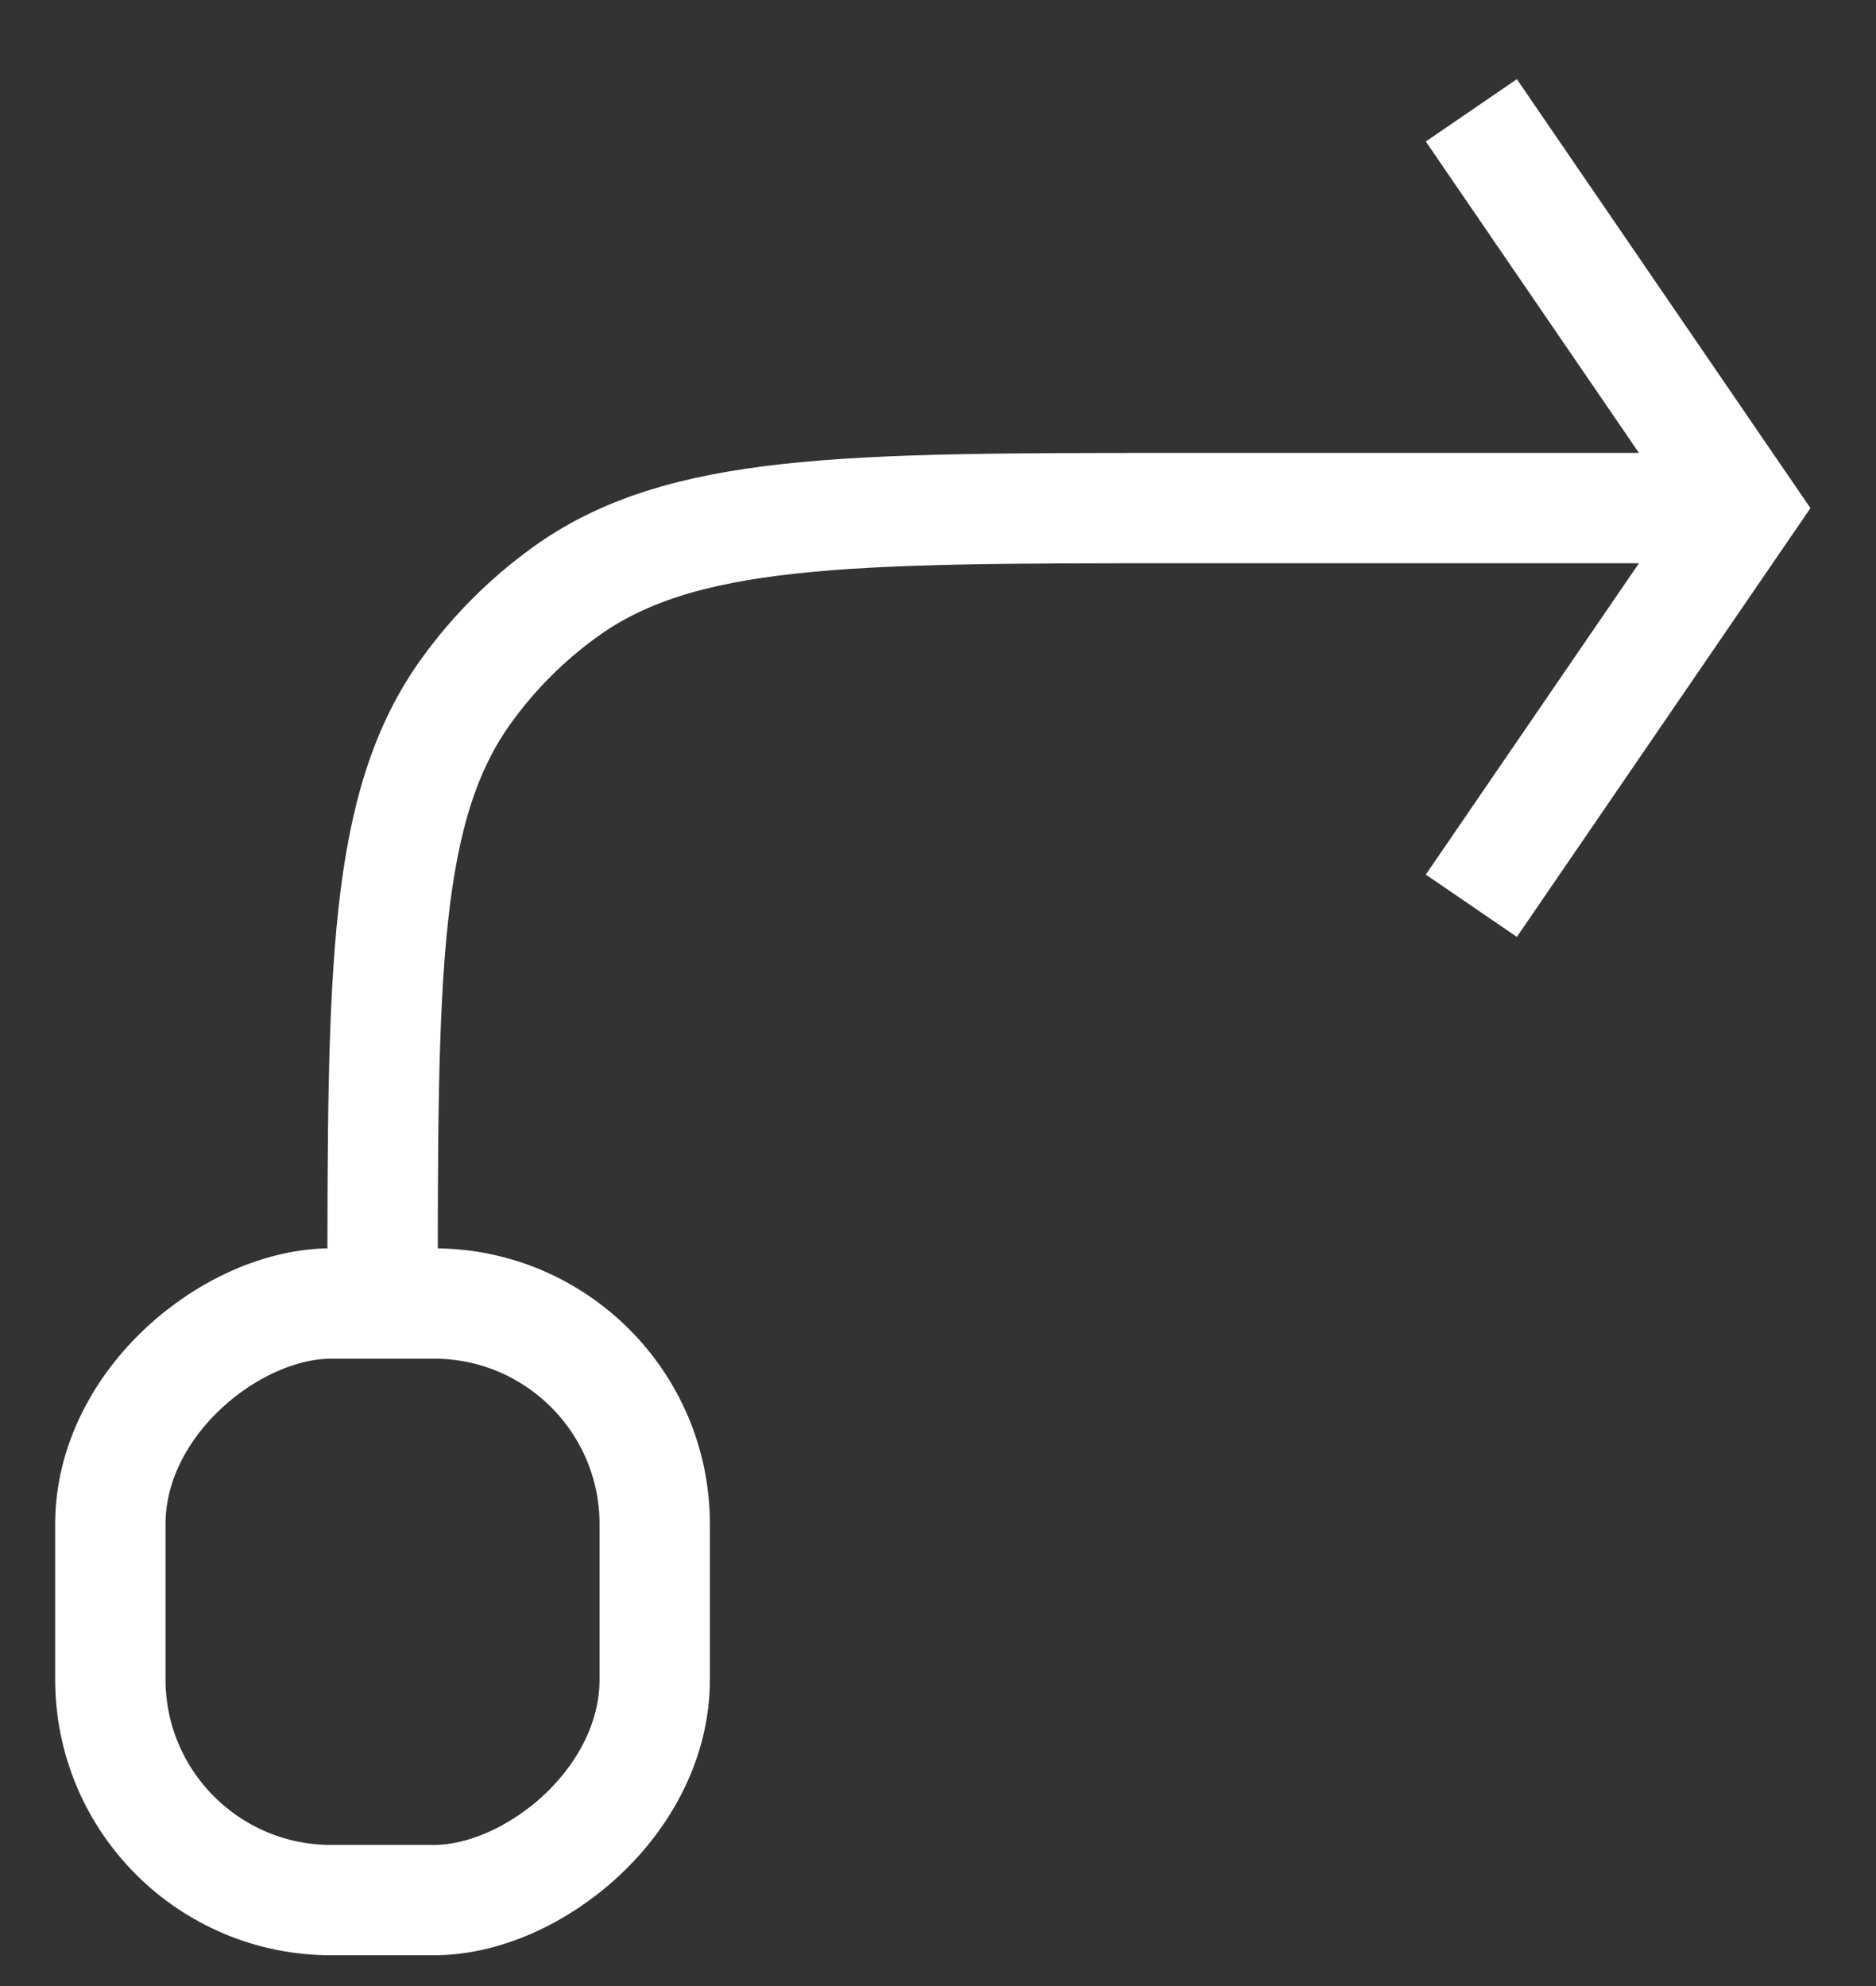 <svg width="17" height="18" viewBox="0 0 17 18" fill="none" xmlns="http://www.w3.org/2000/svg">
<rect x="0" y="0" width="17" height="18" fill="#333333" stroke="none"/>
<rect x="5.933" y="11.814" width="5.407" height="4.933" rx="2" transform="rotate(90 5.933 11.814)" stroke="white"/>
<path d="M13.333 1L15.8 4.605L13.333 8.209" stroke="white"/>
<path d="M15.8 4.605H10.676C7.667 4.605 6.163 4.605 5.11 5.373C4.774 5.617 4.479 5.912 4.235 6.248C3.467 7.301 3.467 8.805 3.467 11.814V11.814" stroke="white"/>
</svg>
